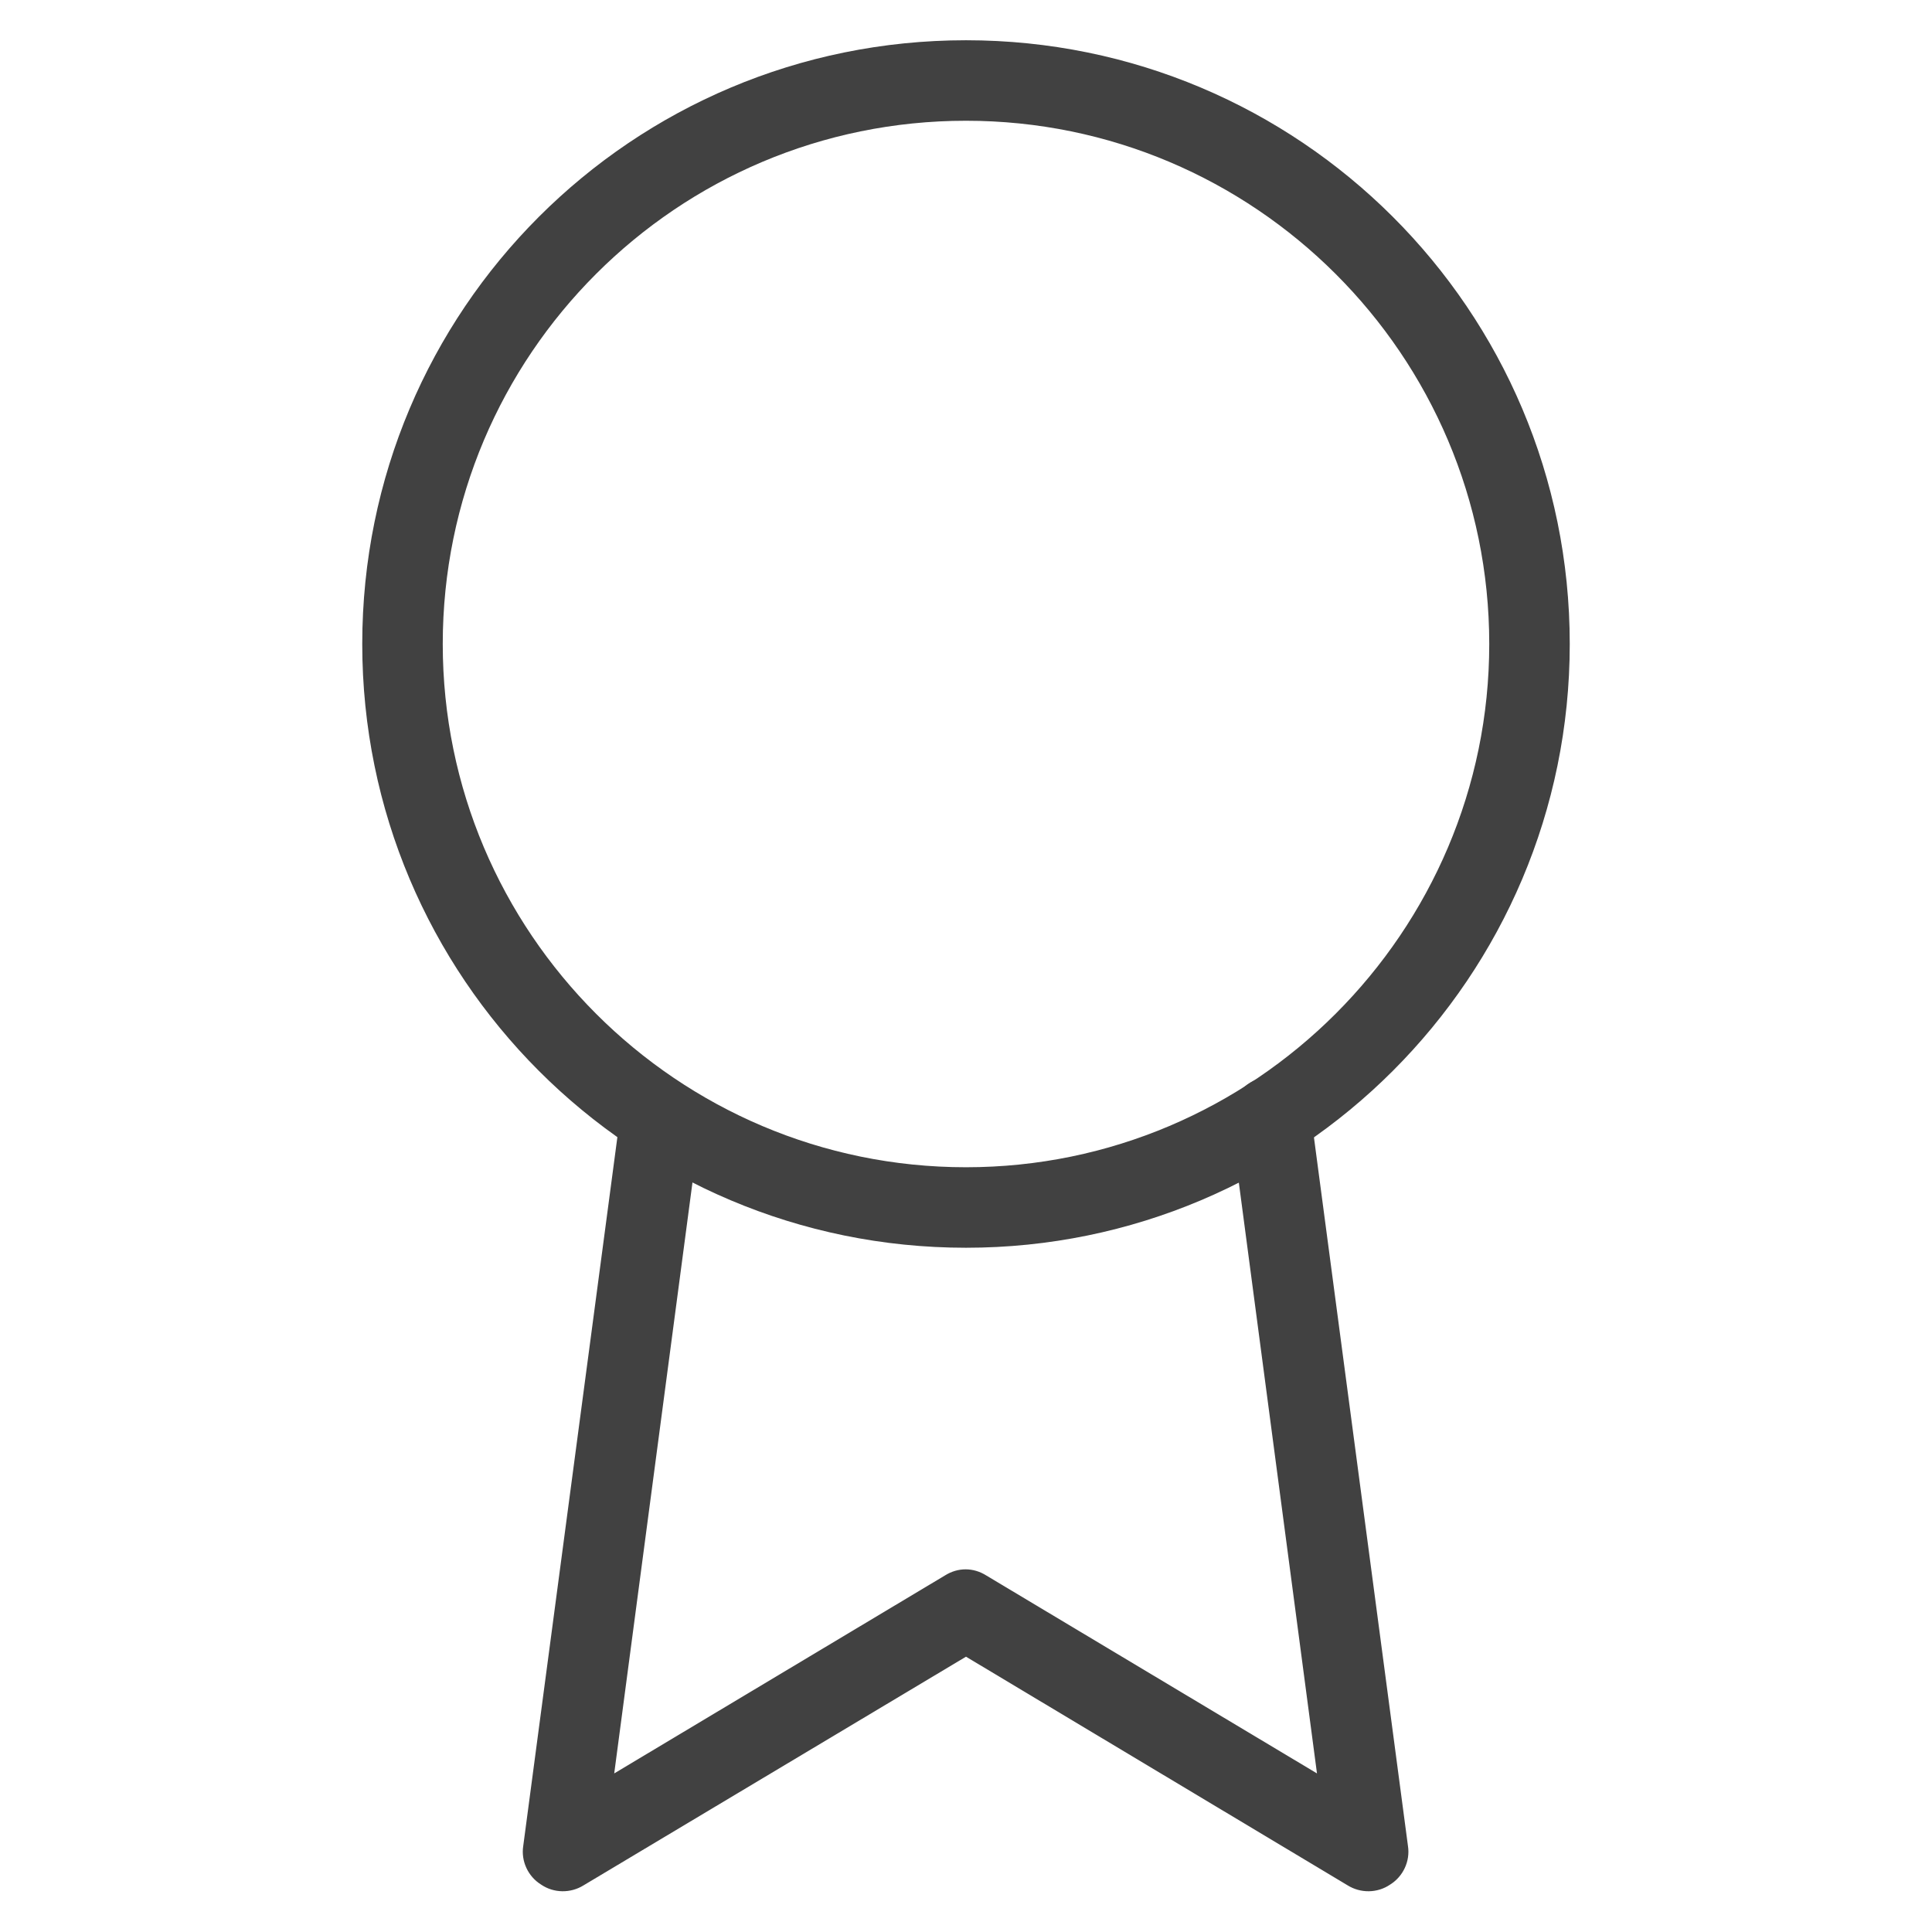 <svg width="24" height="24" viewBox="0 0 24 24" fill="none" xmlns="http://www.w3.org/2000/svg" xmlns:xlink="http://www.w3.org/1999/xlink">
	<desc>
			Created with Pixso.
	</desc>
	<defs/>
	<rect id="feather-icon / award" rx="0" width="23" height="23" transform="translate(0.5 0.5)" fill="#FFFFFF" fill-opacity="0"/>
	<path id="Oval (Stroke)" d="M4.5 8C4.5 3.85 7.85 0.5 12 0.5C16.14 0.5 19.5 3.85 19.5 8C19.5 12.14 16.14 15.5 12 15.5C7.85 15.5 4.5 12.14 4.5 8ZM12 1.5C8.41 1.5 5.5 4.41 5.5 8C5.5 11.58 8.41 14.5 12 14.5C15.58 14.5 18.5 11.58 18.5 8C18.5 4.41 15.58 1.5 12 1.5Z" fill="#414141" fill-opacity="1" fill-rule="evenodd"/>
	<path id="Shape (Stroke)" d="M15.72 13.38C15.99 13.34 16.25 13.54 16.28 13.81L17.49 22.93C17.52 23.12 17.43 23.31 17.27 23.41C17.11 23.52 16.9 23.52 16.74 23.42L12 20.58L7.25 23.42C7.09 23.52 6.88 23.52 6.72 23.41C6.56 23.31 6.47 23.12 6.5 22.93L7.71 13.82C7.75 13.55 8 13.35 8.27 13.39C8.54 13.43 8.74 13.68 8.7 13.95L7.63 22.03L11.74 19.57C11.9 19.47 12.09 19.47 12.25 19.57L16.36 22.03L15.29 13.94C15.25 13.67 15.45 13.42 15.72 13.38Z" fill="#414141" fill-opacity="1" fill-rule="evenodd"/>
</svg>
